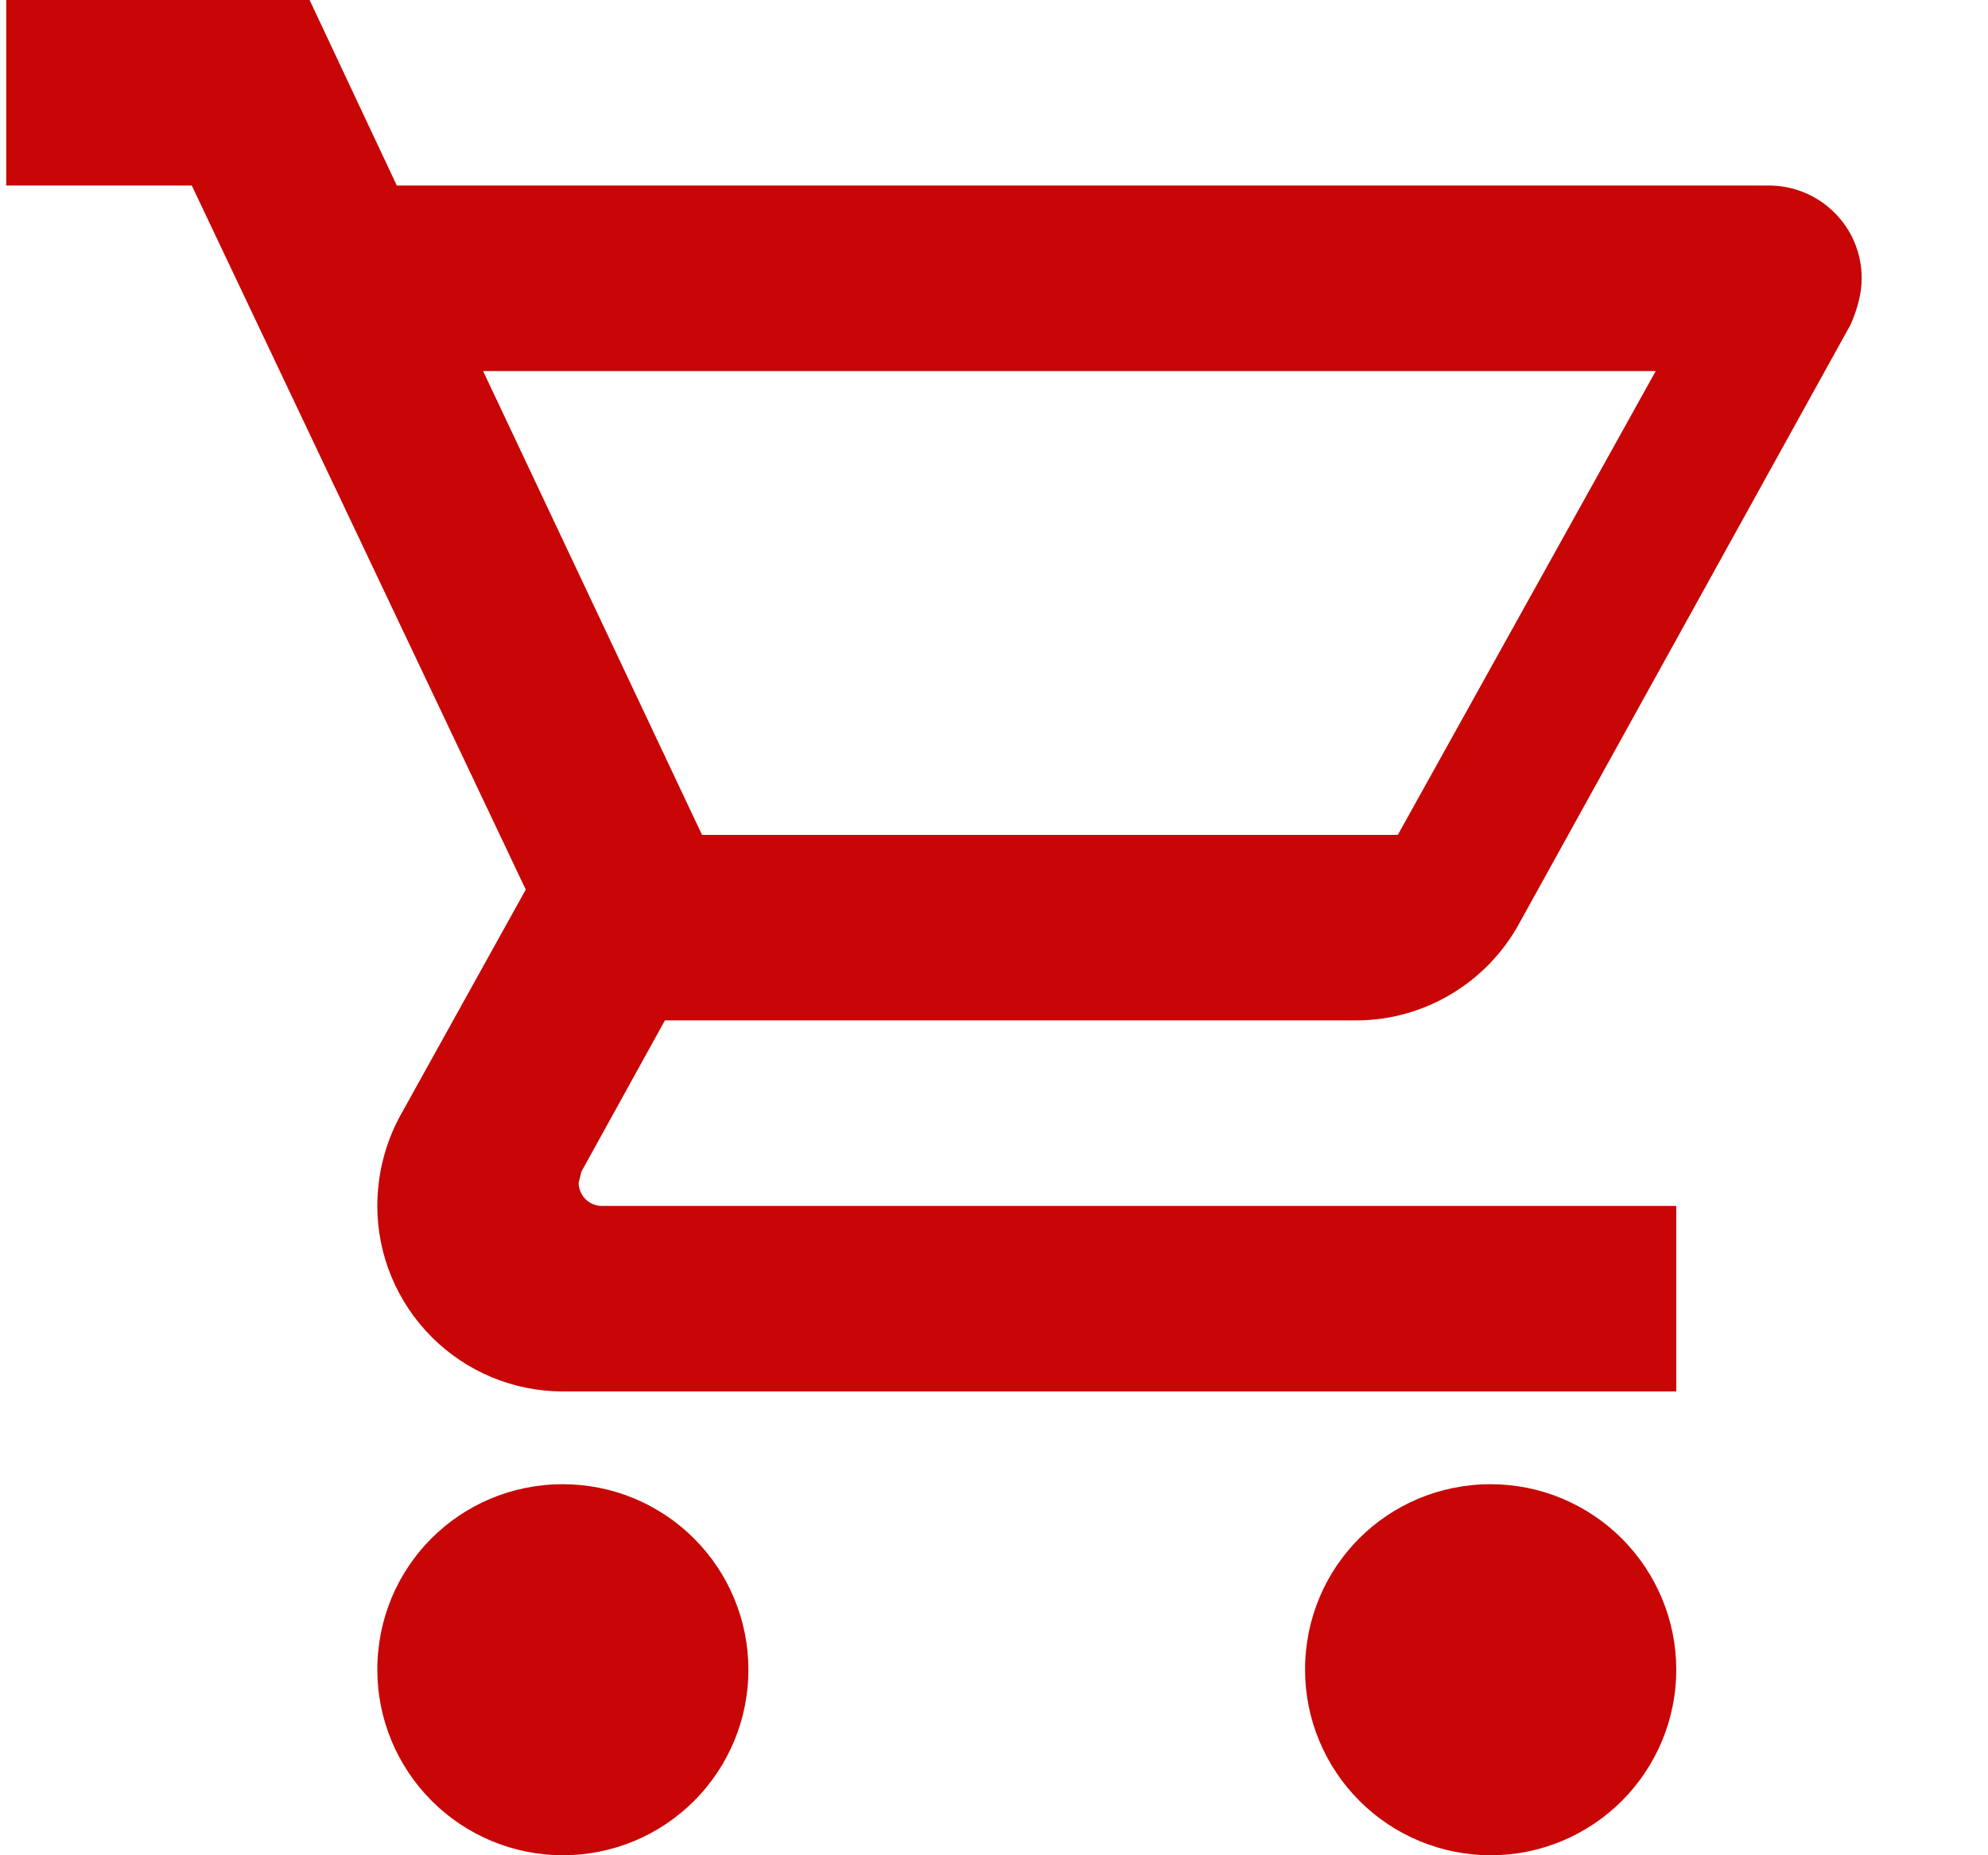 <svg width="15" height="14" viewBox="0 0 15 14" fill="none" xmlns="http://www.w3.org/2000/svg">
<path d="M11.248 11.2C11.619 11.2 11.975 11.348 12.237 11.61C12.5 11.873 12.648 12.229 12.648 12.6C12.648 12.971 12.5 13.327 12.237 13.59C11.975 13.852 11.619 14 11.248 14C10.876 14 10.52 13.852 10.258 13.59C9.995 13.327 9.847 12.971 9.847 12.6C9.847 11.823 10.47 11.2 11.248 11.2ZM0.047 0H2.336L2.994 1.4H13.348C13.533 1.4 13.711 1.474 13.842 1.605C13.974 1.736 14.047 1.914 14.047 2.1C14.047 2.219 14.012 2.338 13.963 2.45L11.457 6.979C11.22 7.406 10.758 7.7 10.232 7.7H5.017L4.387 8.841L4.366 8.925C4.366 8.971 4.385 9.016 4.418 9.049C4.451 9.082 4.495 9.1 4.541 9.1H12.648V10.5H4.247C3.876 10.5 3.52 10.352 3.258 10.09C2.995 9.827 2.847 9.471 2.847 9.1C2.847 8.855 2.91 8.624 3.015 8.428L3.967 6.713L1.447 1.4H0.047V0ZM4.247 11.2C4.619 11.2 4.975 11.348 5.237 11.61C5.5 11.873 5.647 12.229 5.647 12.6C5.647 12.971 5.5 13.327 5.237 13.59C4.975 13.852 4.619 14 4.247 14C3.876 14 3.52 13.852 3.258 13.59C2.995 13.327 2.847 12.971 2.847 12.6C2.847 11.823 3.47 11.2 4.247 11.2ZM10.547 6.3L12.493 2.8H3.645L5.297 6.3H10.547Z" fill="#C80606"/>
</svg>
